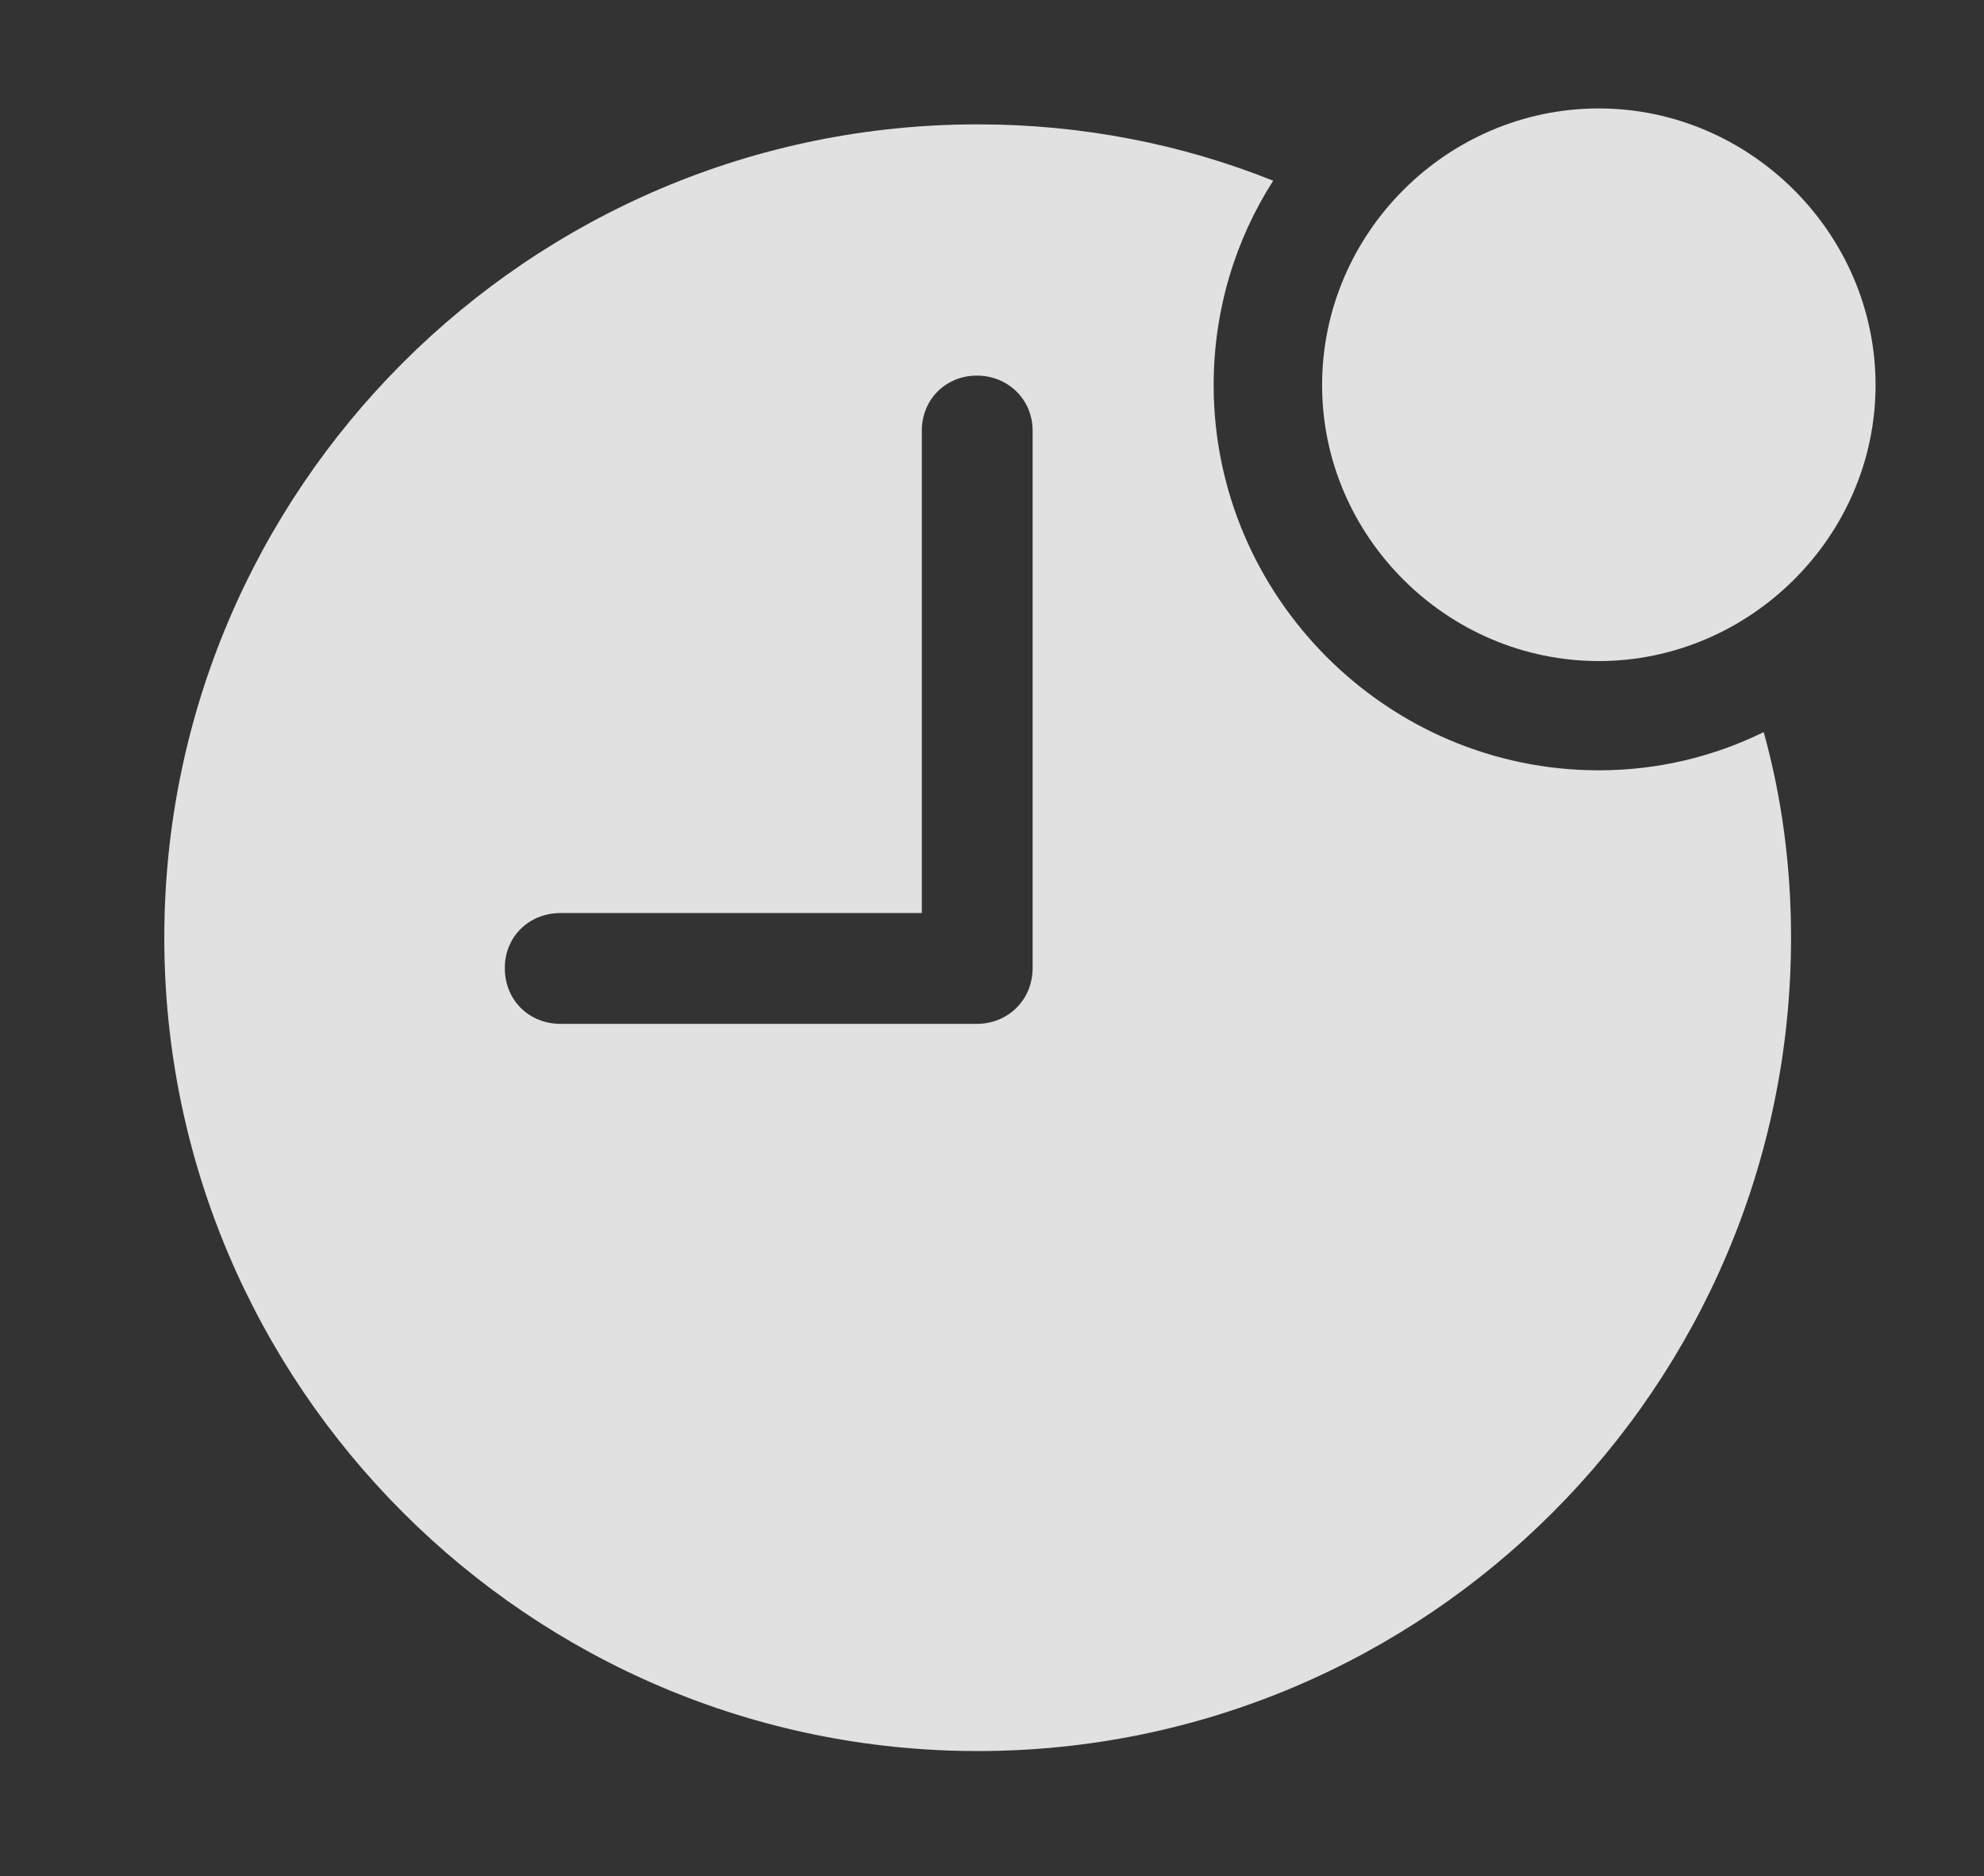 <?xml version="1.0" encoding="UTF-8"?>
<!--Generator: Apple Native CoreSVG 326-->
<!DOCTYPE svg
PUBLIC "-//W3C//DTD SVG 1.1//EN"
       "http://www.w3.org/Graphics/SVG/1.1/DTD/svg11.dtd">
<svg version="1.1" xmlns="http://www.w3.org/2000/svg" xmlns:xlink="http://www.w3.org/1999/xlink" viewBox="0 0 24.297 22.979">
 <rect x="0" y="0" width="24.297" height="22.979" fill="#333333" stroke="none"/>
 <g>
  <rect height="22.979" opacity="0" width="24.297" x="0" y="0"/>
  <path d="M15.592 2.213C15.129 2.937 14.863 3.797 14.863 4.717C14.863 7.305 16.982 9.434 19.58 9.434C20.301 9.434 20.987 9.267 21.599 8.966C21.822 9.767 21.934 10.613 21.934 11.484C21.934 16.973 17.471 21.445 11.973 21.445C6.484 21.445 2.012 16.973 2.012 11.484C2.012 5.986 6.484 1.523 11.973 1.523C13.251 1.523 14.473 1.765 15.592 2.213ZM11.289 5.273L11.289 11.182L6.865 11.182C6.475 11.182 6.182 11.475 6.182 11.855C6.182 12.246 6.475 12.539 6.865 12.539L11.963 12.539C12.344 12.539 12.646 12.246 12.646 11.855L12.646 5.273C12.646 4.893 12.344 4.6 11.963 4.6C11.582 4.6 11.289 4.893 11.289 5.273Z" fill="white" fill-opacity="0.85"/>
  <path d="M19.58 8.096C21.426 8.096 22.969 6.572 22.969 4.717C22.969 2.852 21.426 1.328 19.58 1.328C17.725 1.328 16.191 2.852 16.191 4.717C16.191 6.572 17.725 8.096 19.58 8.096Z" fill="white" fill-opacity="0.85"/>
 </g>
</svg>
